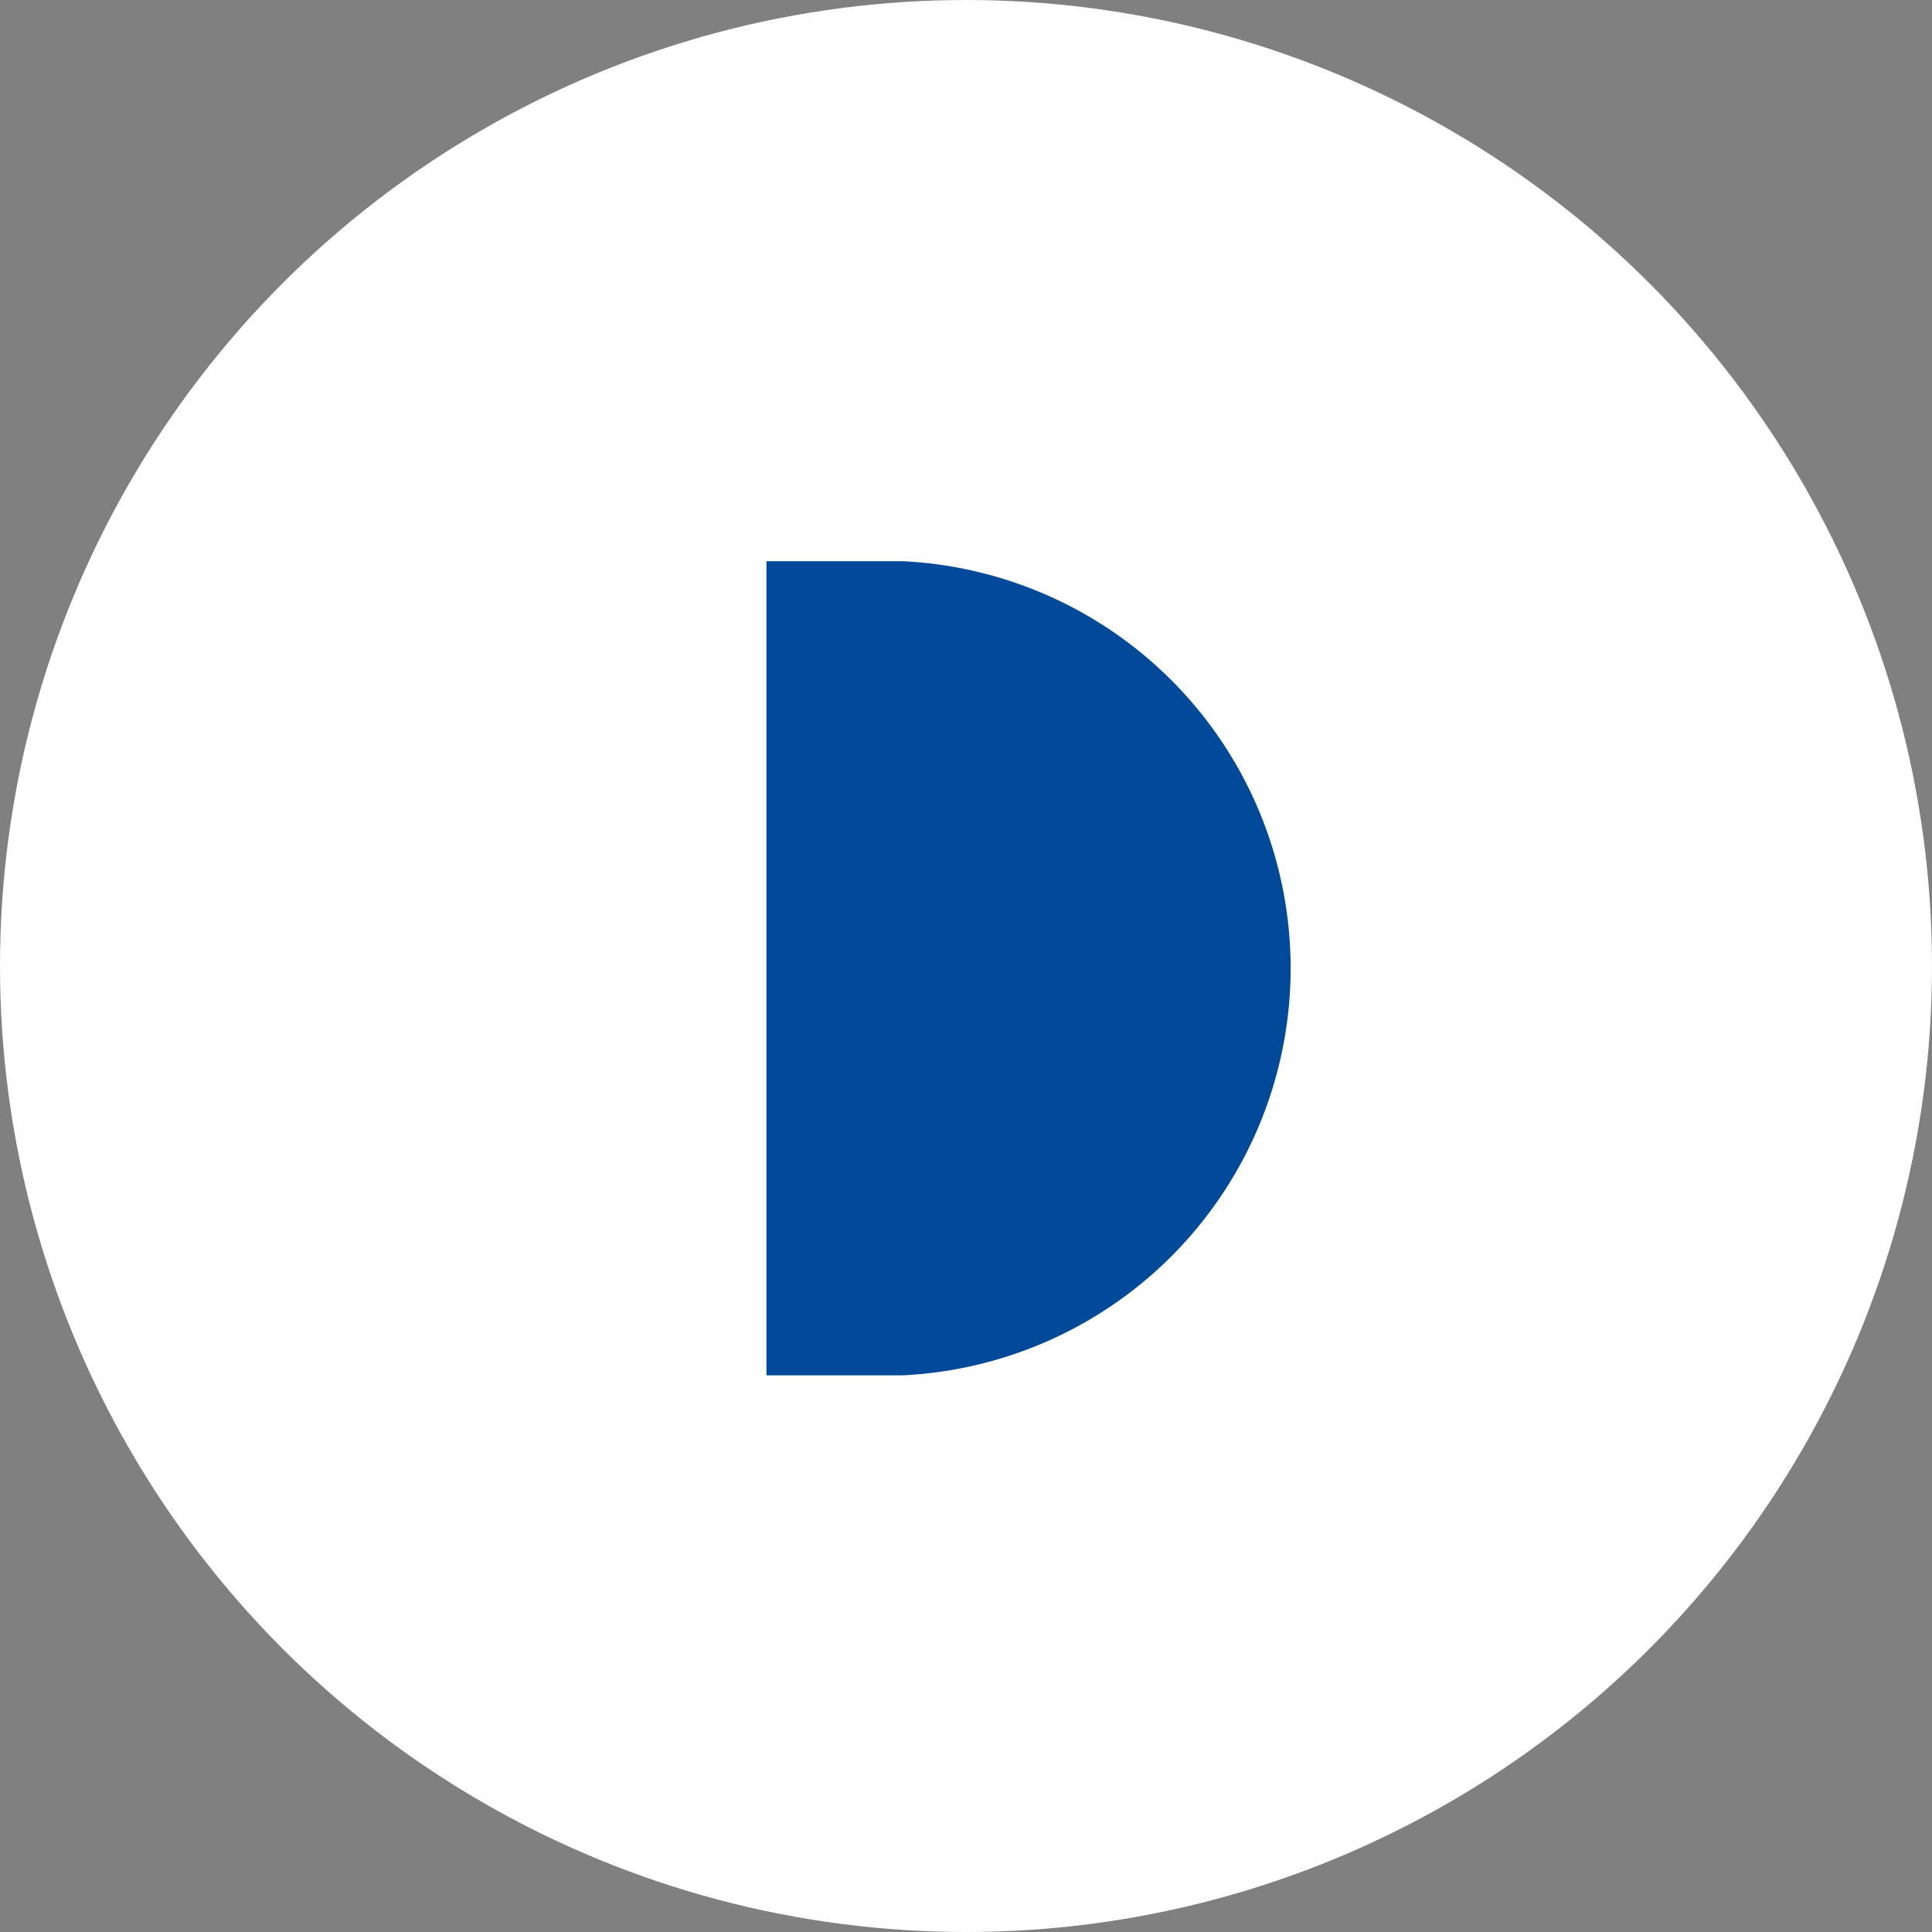 <svg xmlns="http://www.w3.org/2000/svg" viewBox="0 0 128 128"><rect x="0" y="0" width="128" height="128" fill="#808080" stroke="none"/><defs><style>.cls-1{fill:#fff;}.cls-2{fill:#004a99;}</style></defs><title>halbkreis</title><g id="pin"><circle class="cls-1" cx="64" cy="64" r="64"/></g><g id="icon"><path id="halbkreis" class="cls-2" d="M59.78,37.18a27,27,0,0,1,0,53.94h-9V37.18Z"/></g></svg>